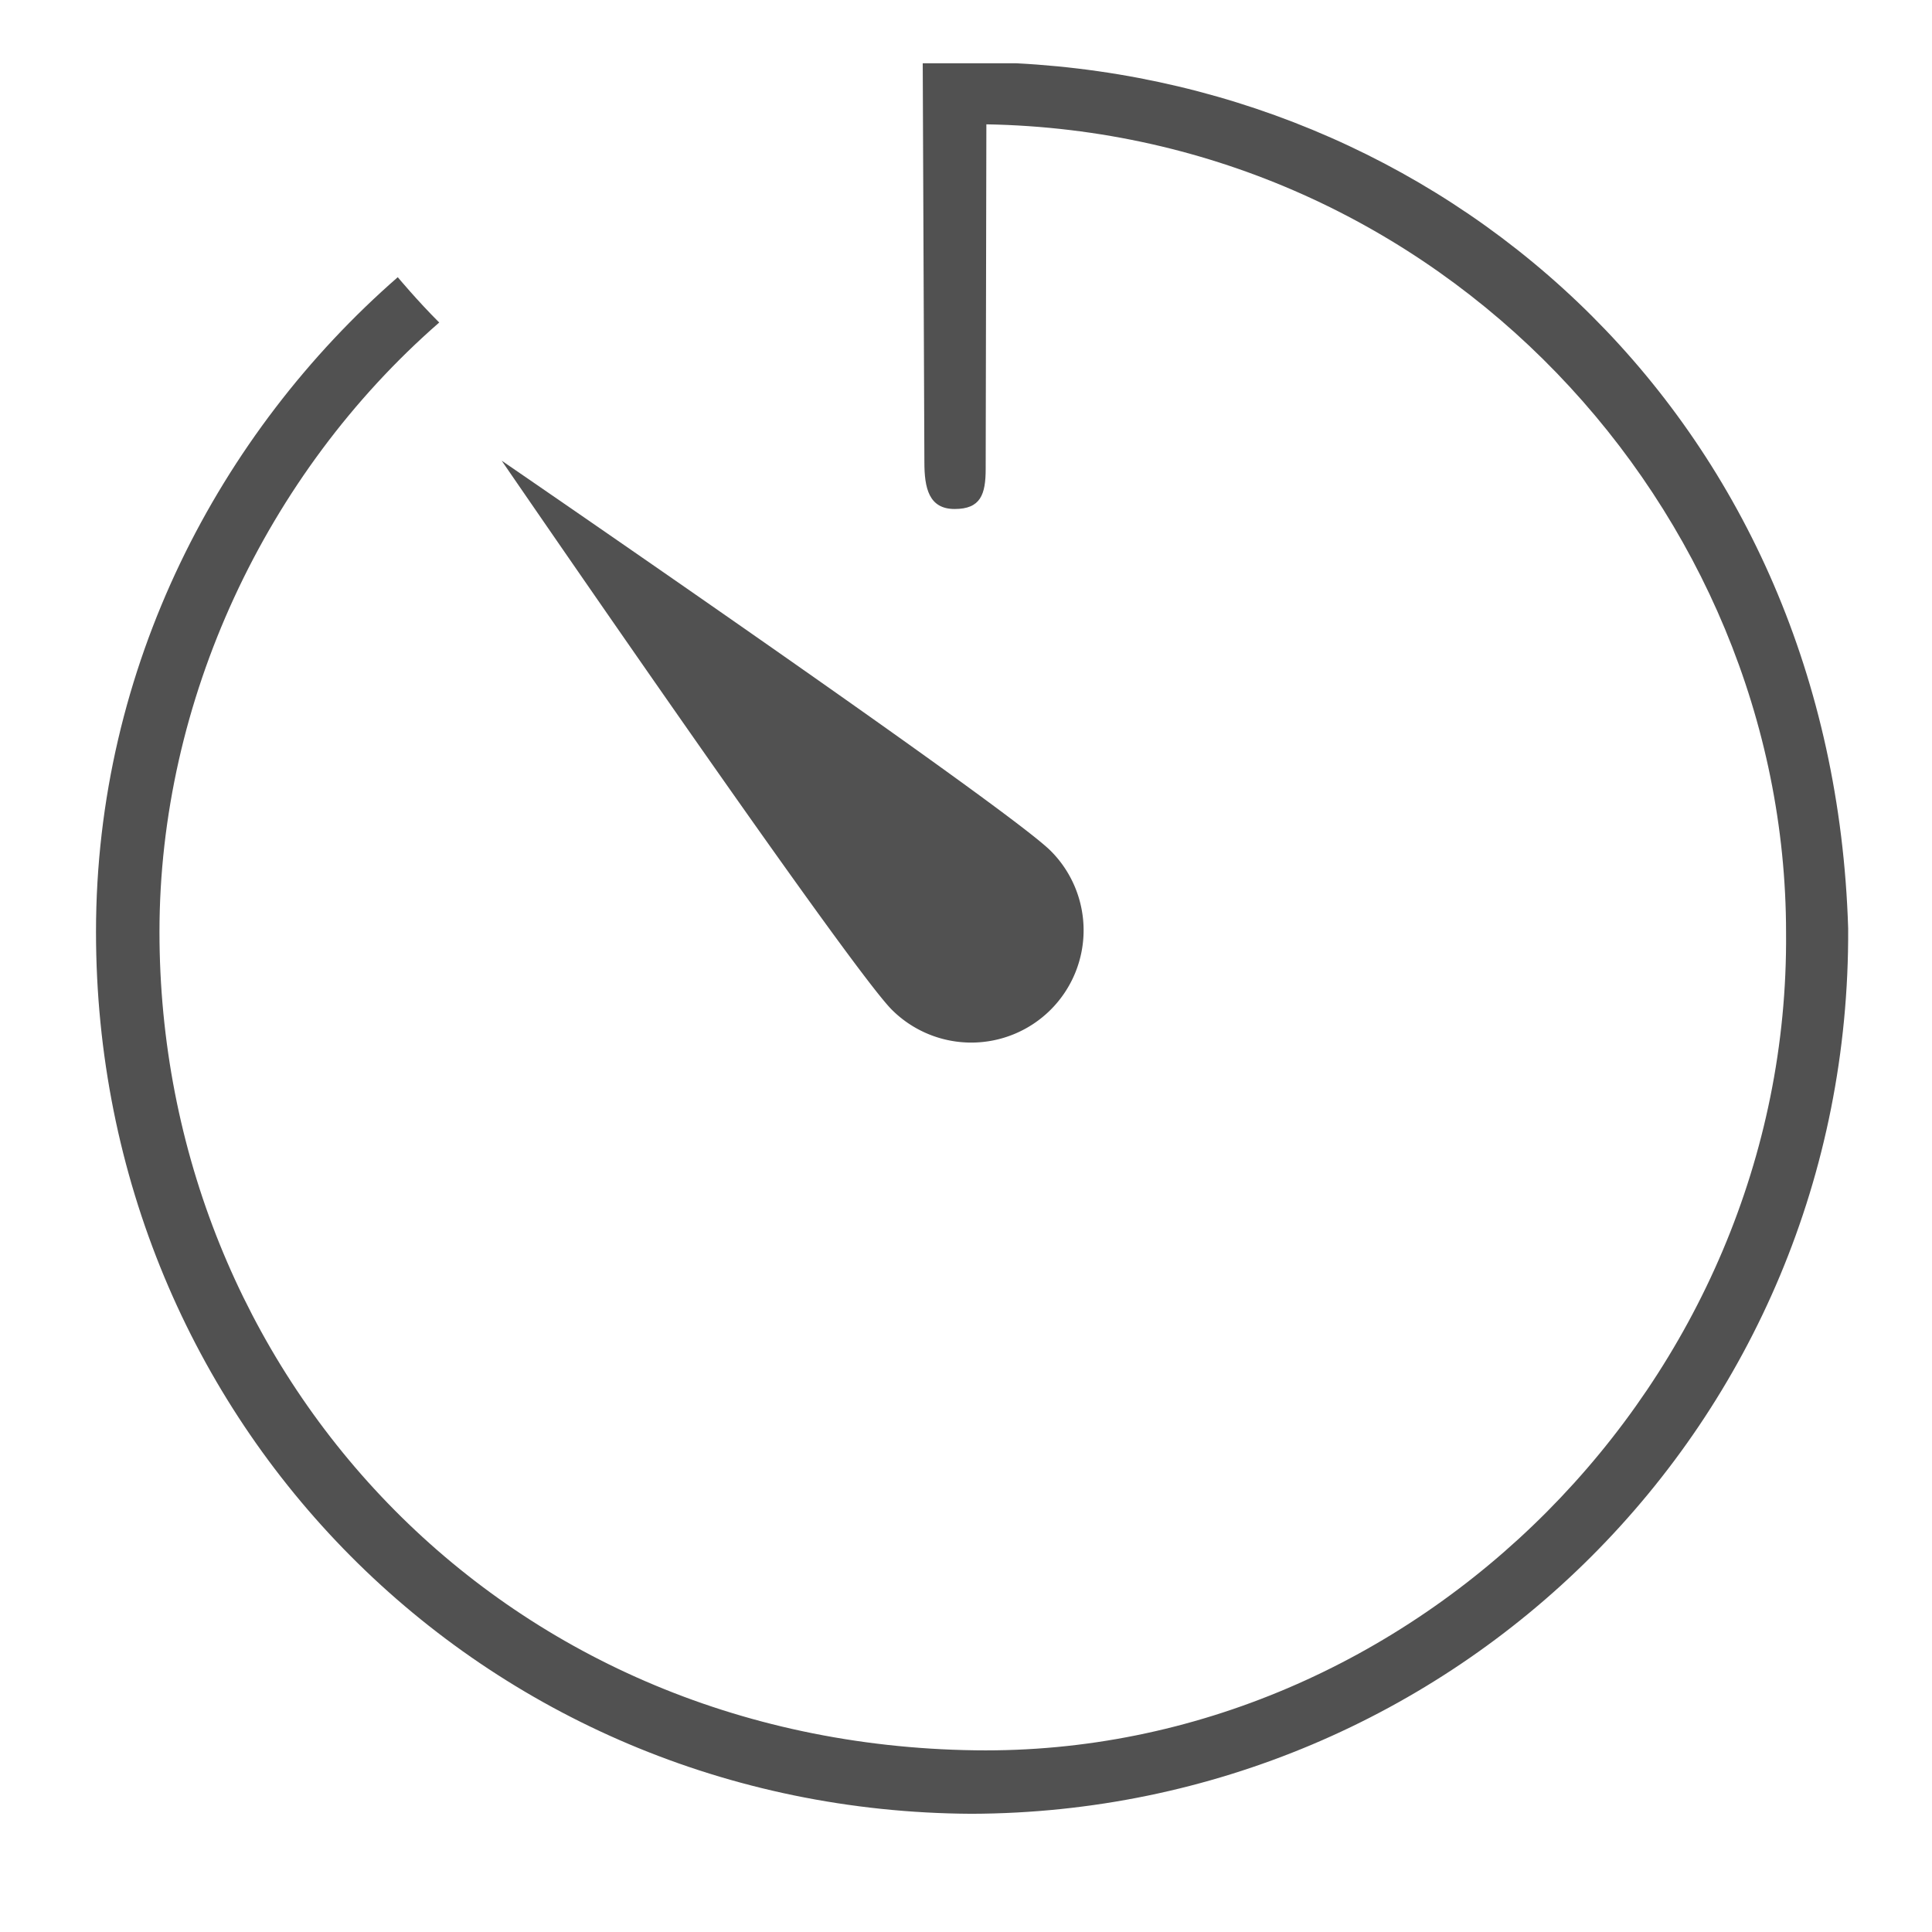 <?xml version="1.0" standalone="no"?><!DOCTYPE svg PUBLIC "-//W3C//DTD SVG 1.1//EN" "http://www.w3.org/Graphics/SVG/1.1/DTD/svg11.dtd"><svg t="1509094504247" class="icon" style="" viewBox="0 0 1024 1024" version="1.1" xmlns="http://www.w3.org/2000/svg" p-id="3163" xmlns:xlink="http://www.w3.org/1999/xlink" width="32" height="32"><defs><style type="text/css"></style></defs><path d="M556.885 535.168a59.52 59.52 0 0 0 0-84.203c-23.275-23.296-290.987-206.805-290.987-206.805s183.552 267.733 206.784 291.008a59.584 59.584 0 0 0 84.203 0z" fill="#515151" p-id="3164"></path><path d="M538.667 33.536h-49.6l0.875 211.413c0 13.696 2.347 24.832 16.043 24.832 13.717 0 16.448-7.616 16.448-21.291l0.363-182.592c240.789 4.245 423.851 204.224 423.851 428.437 2.069 237.739-197.12 436.565-429.696 433.365-253.973-3.456-432.427-201.259-432.427-433.813 0-122.389 56.256-242.688 148.267-322.944-11.669-11.648-21.973-24.021-21.973-24.021-94.379 82.368-159.936 206.4-159.936 346.965 0 260.331 205.205 466.155 464 467.456 255.339-0.704 466.069-206.635 464.683-469.291C971.349 226.176 772.971 45.653 538.667 33.536z" fill="#515151" p-id="3165"></path></svg>